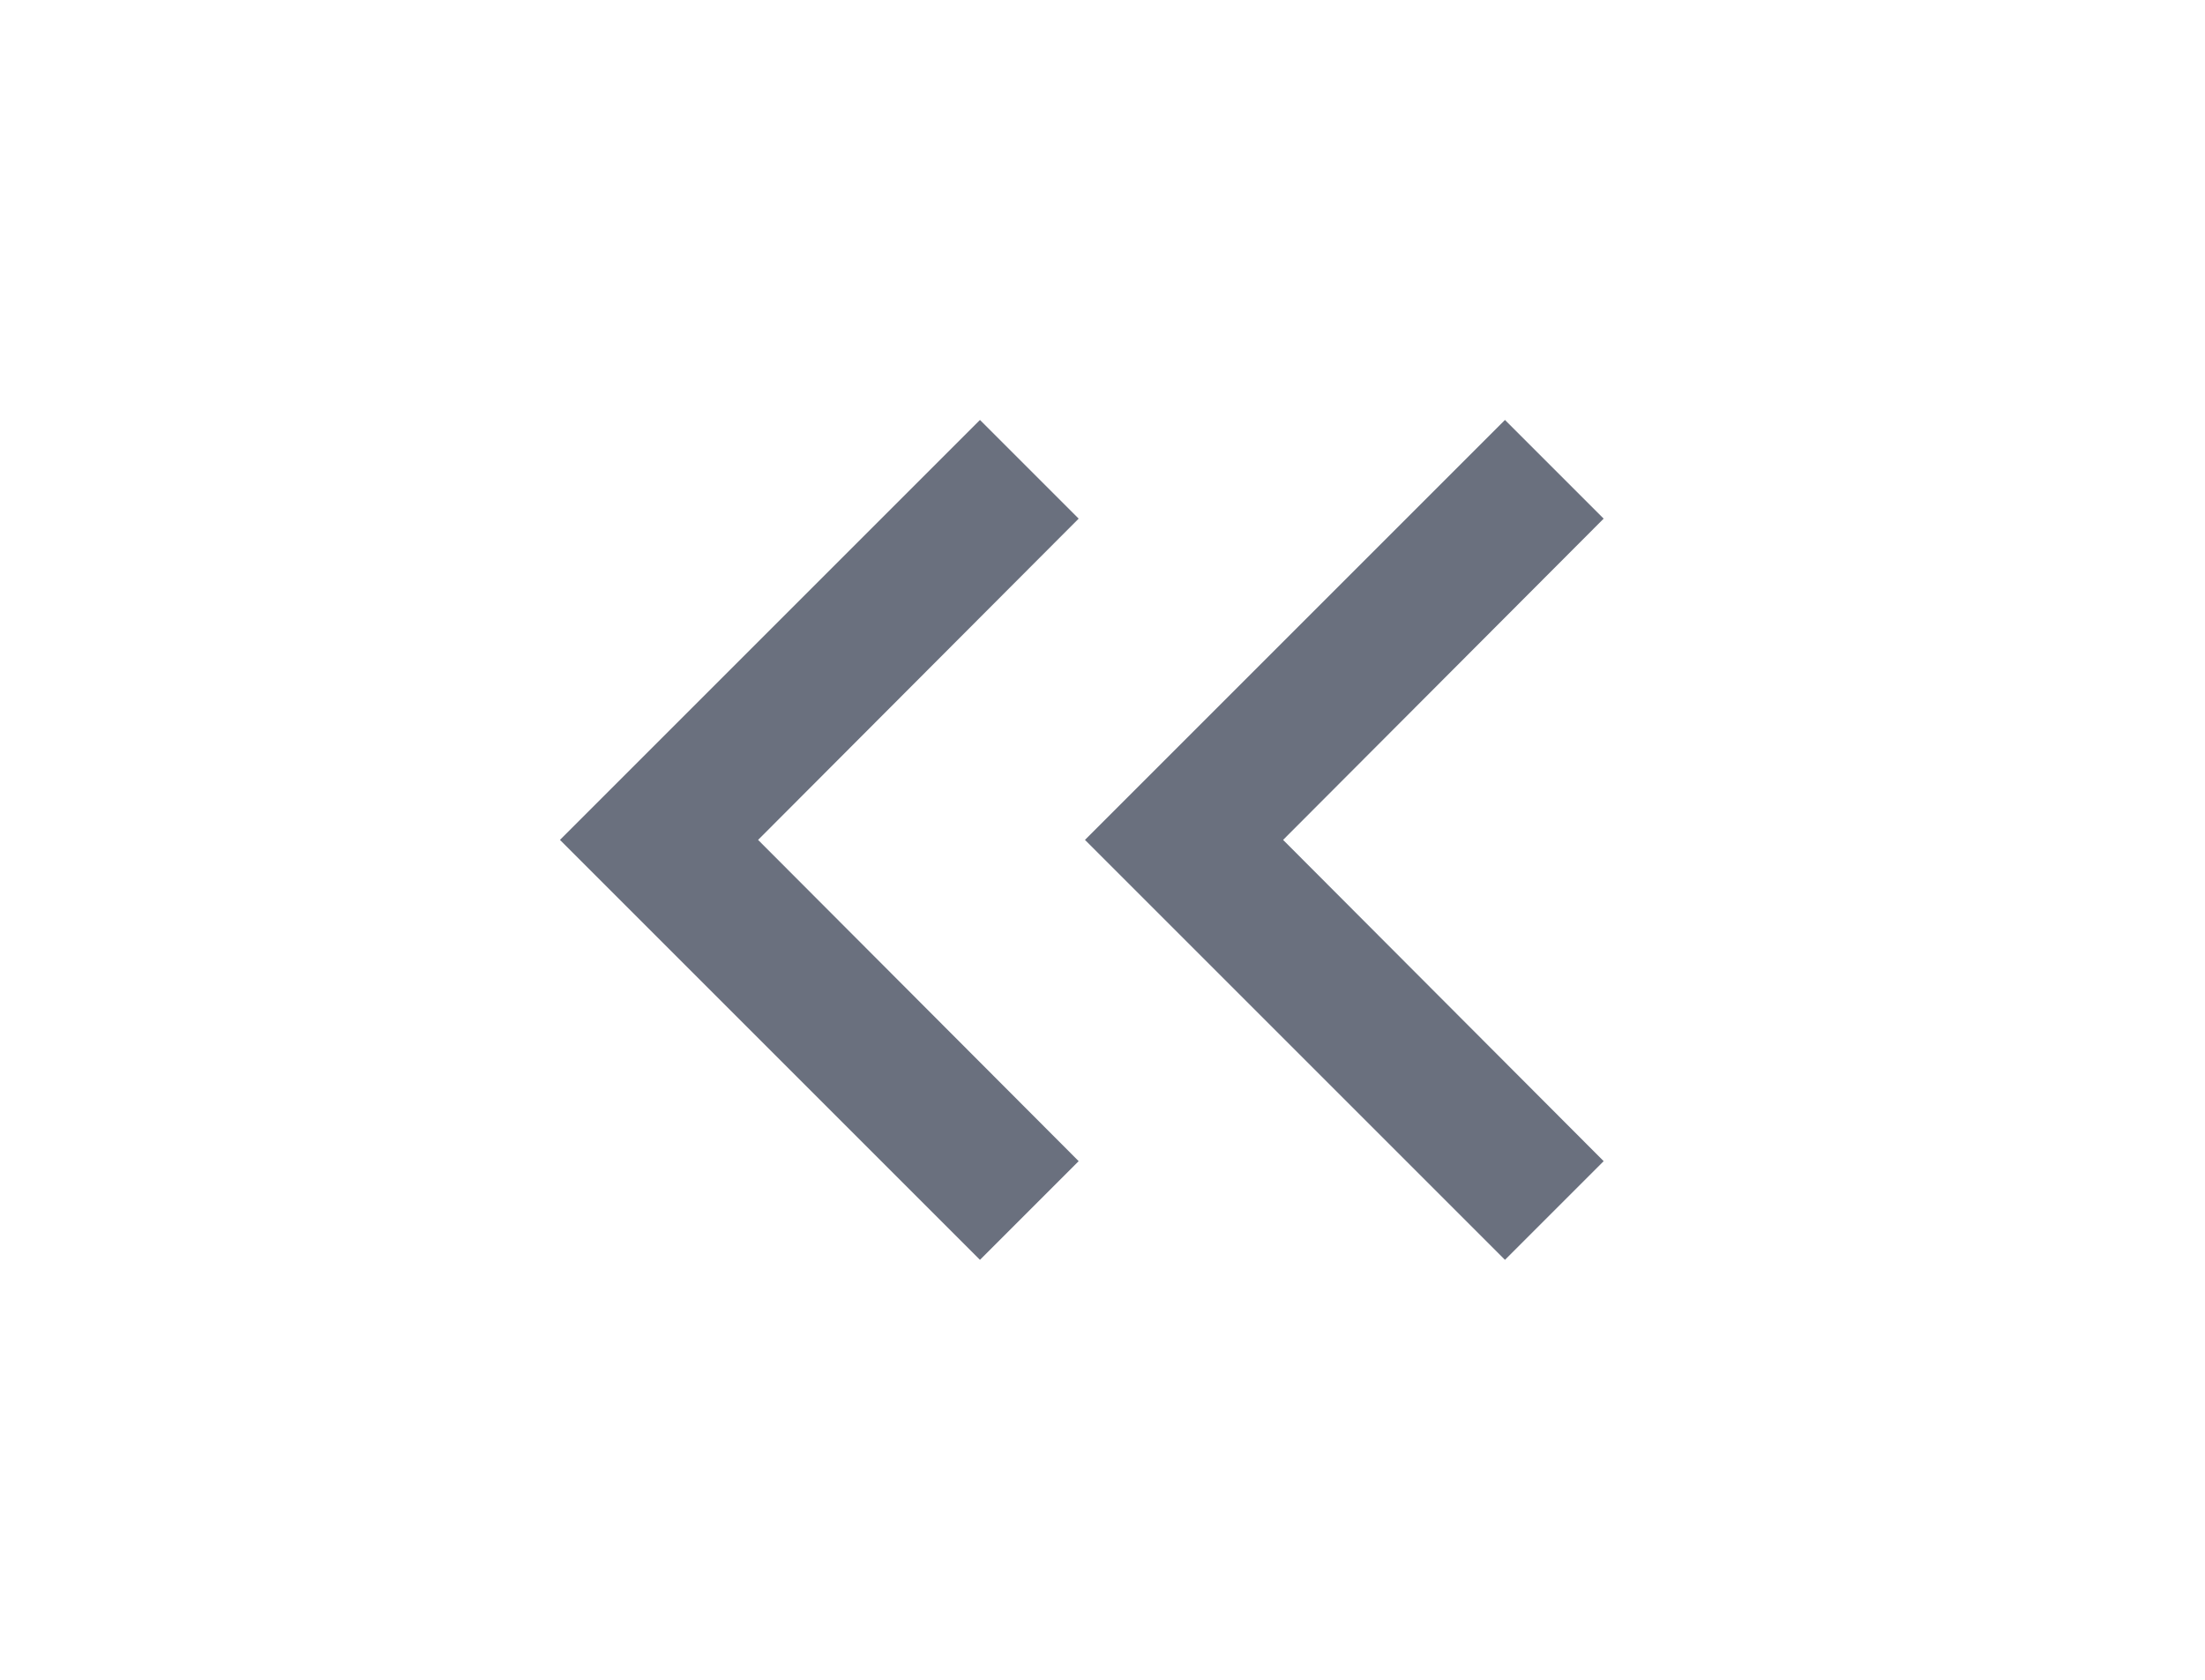 <svg width="21" height="16" viewBox="0 0 21 16" fill="none" xmlns="http://www.w3.org/2000/svg">
<path d="M10.333 8L14.333 12L15.273 11.06L12.22 8L15.273 4.94L14.333 4L10.333 8Z" fill="#6A707E"/>
<path d="M5.333 8L9.333 12L10.273 11.06L7.22 8L10.273 4.94L9.333 4L5.333 8Z" fill="#6A707E"/>
</svg>
